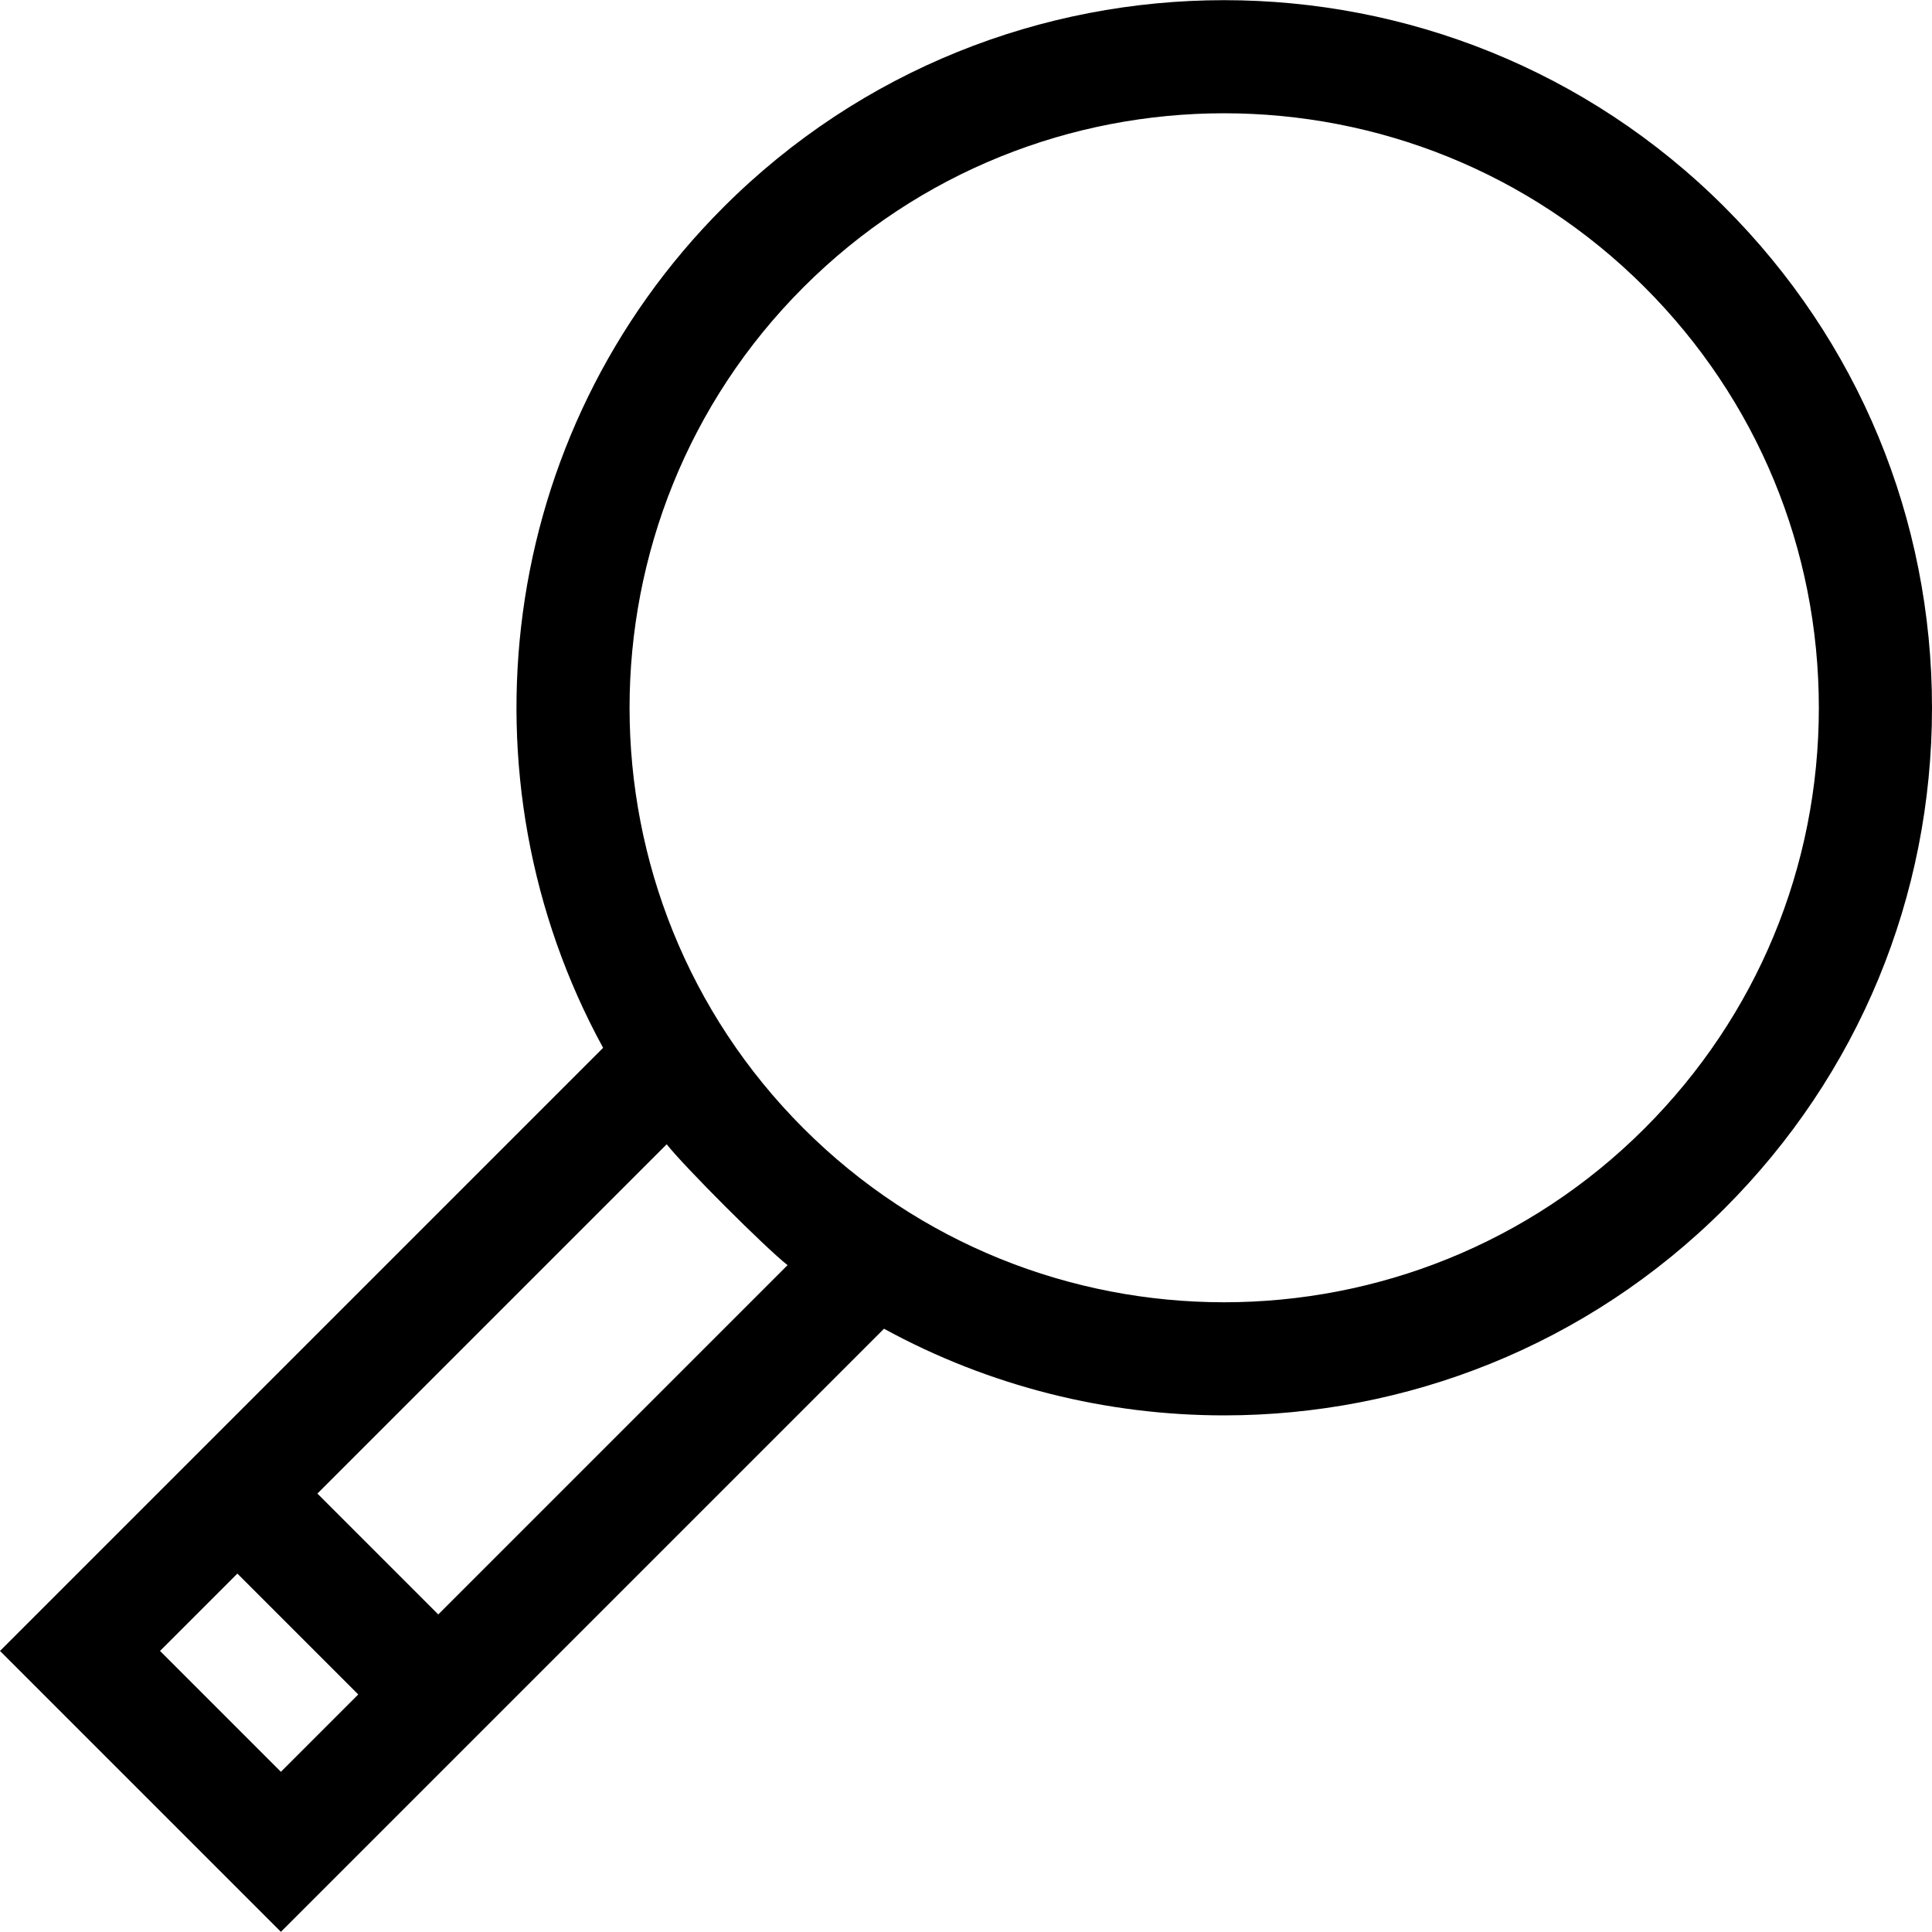 <svg id="Capa_1" enable-background="new 0 0 512.088 512.088" height="512" viewBox="0 0 512.088 512.088" width="512" xmlns="http://www.w3.org/2000/svg"><path d="m457.129 54.916c-73.163-73.162-192.206-73.162-265.368 0-60.243 60.243-70.869 151.589-31.903 222.818l-159.858 159.857 74.453 74.453 159.857-159.857c27.977 15.305 59.053 22.969 90.134 22.969 48.052 0 96.103-18.291 132.684-54.872 35.441-35.441 54.96-82.563 54.96-132.684s-19.518-97.243-54.959-132.684zm-414.711 382.675 20.502-20.502 32.035 32.035-20.502 20.502zm73.746-9.675-32.036-32.036 92.584-92.584c4.618 5.888 26.148 27.418 32.035 32.036zm319.756-128.841c-61.467 61.468-161.483 61.467-222.951 0-61.467-61.468-61.467-161.483 0-222.951 30.738-30.737 71.1-46.1 111.476-46.1 40.366 0 80.745 15.371 111.476 46.1 29.776 29.776 46.174 69.366 46.174 111.476s-16.399 81.699-46.175 111.475z"/></svg>